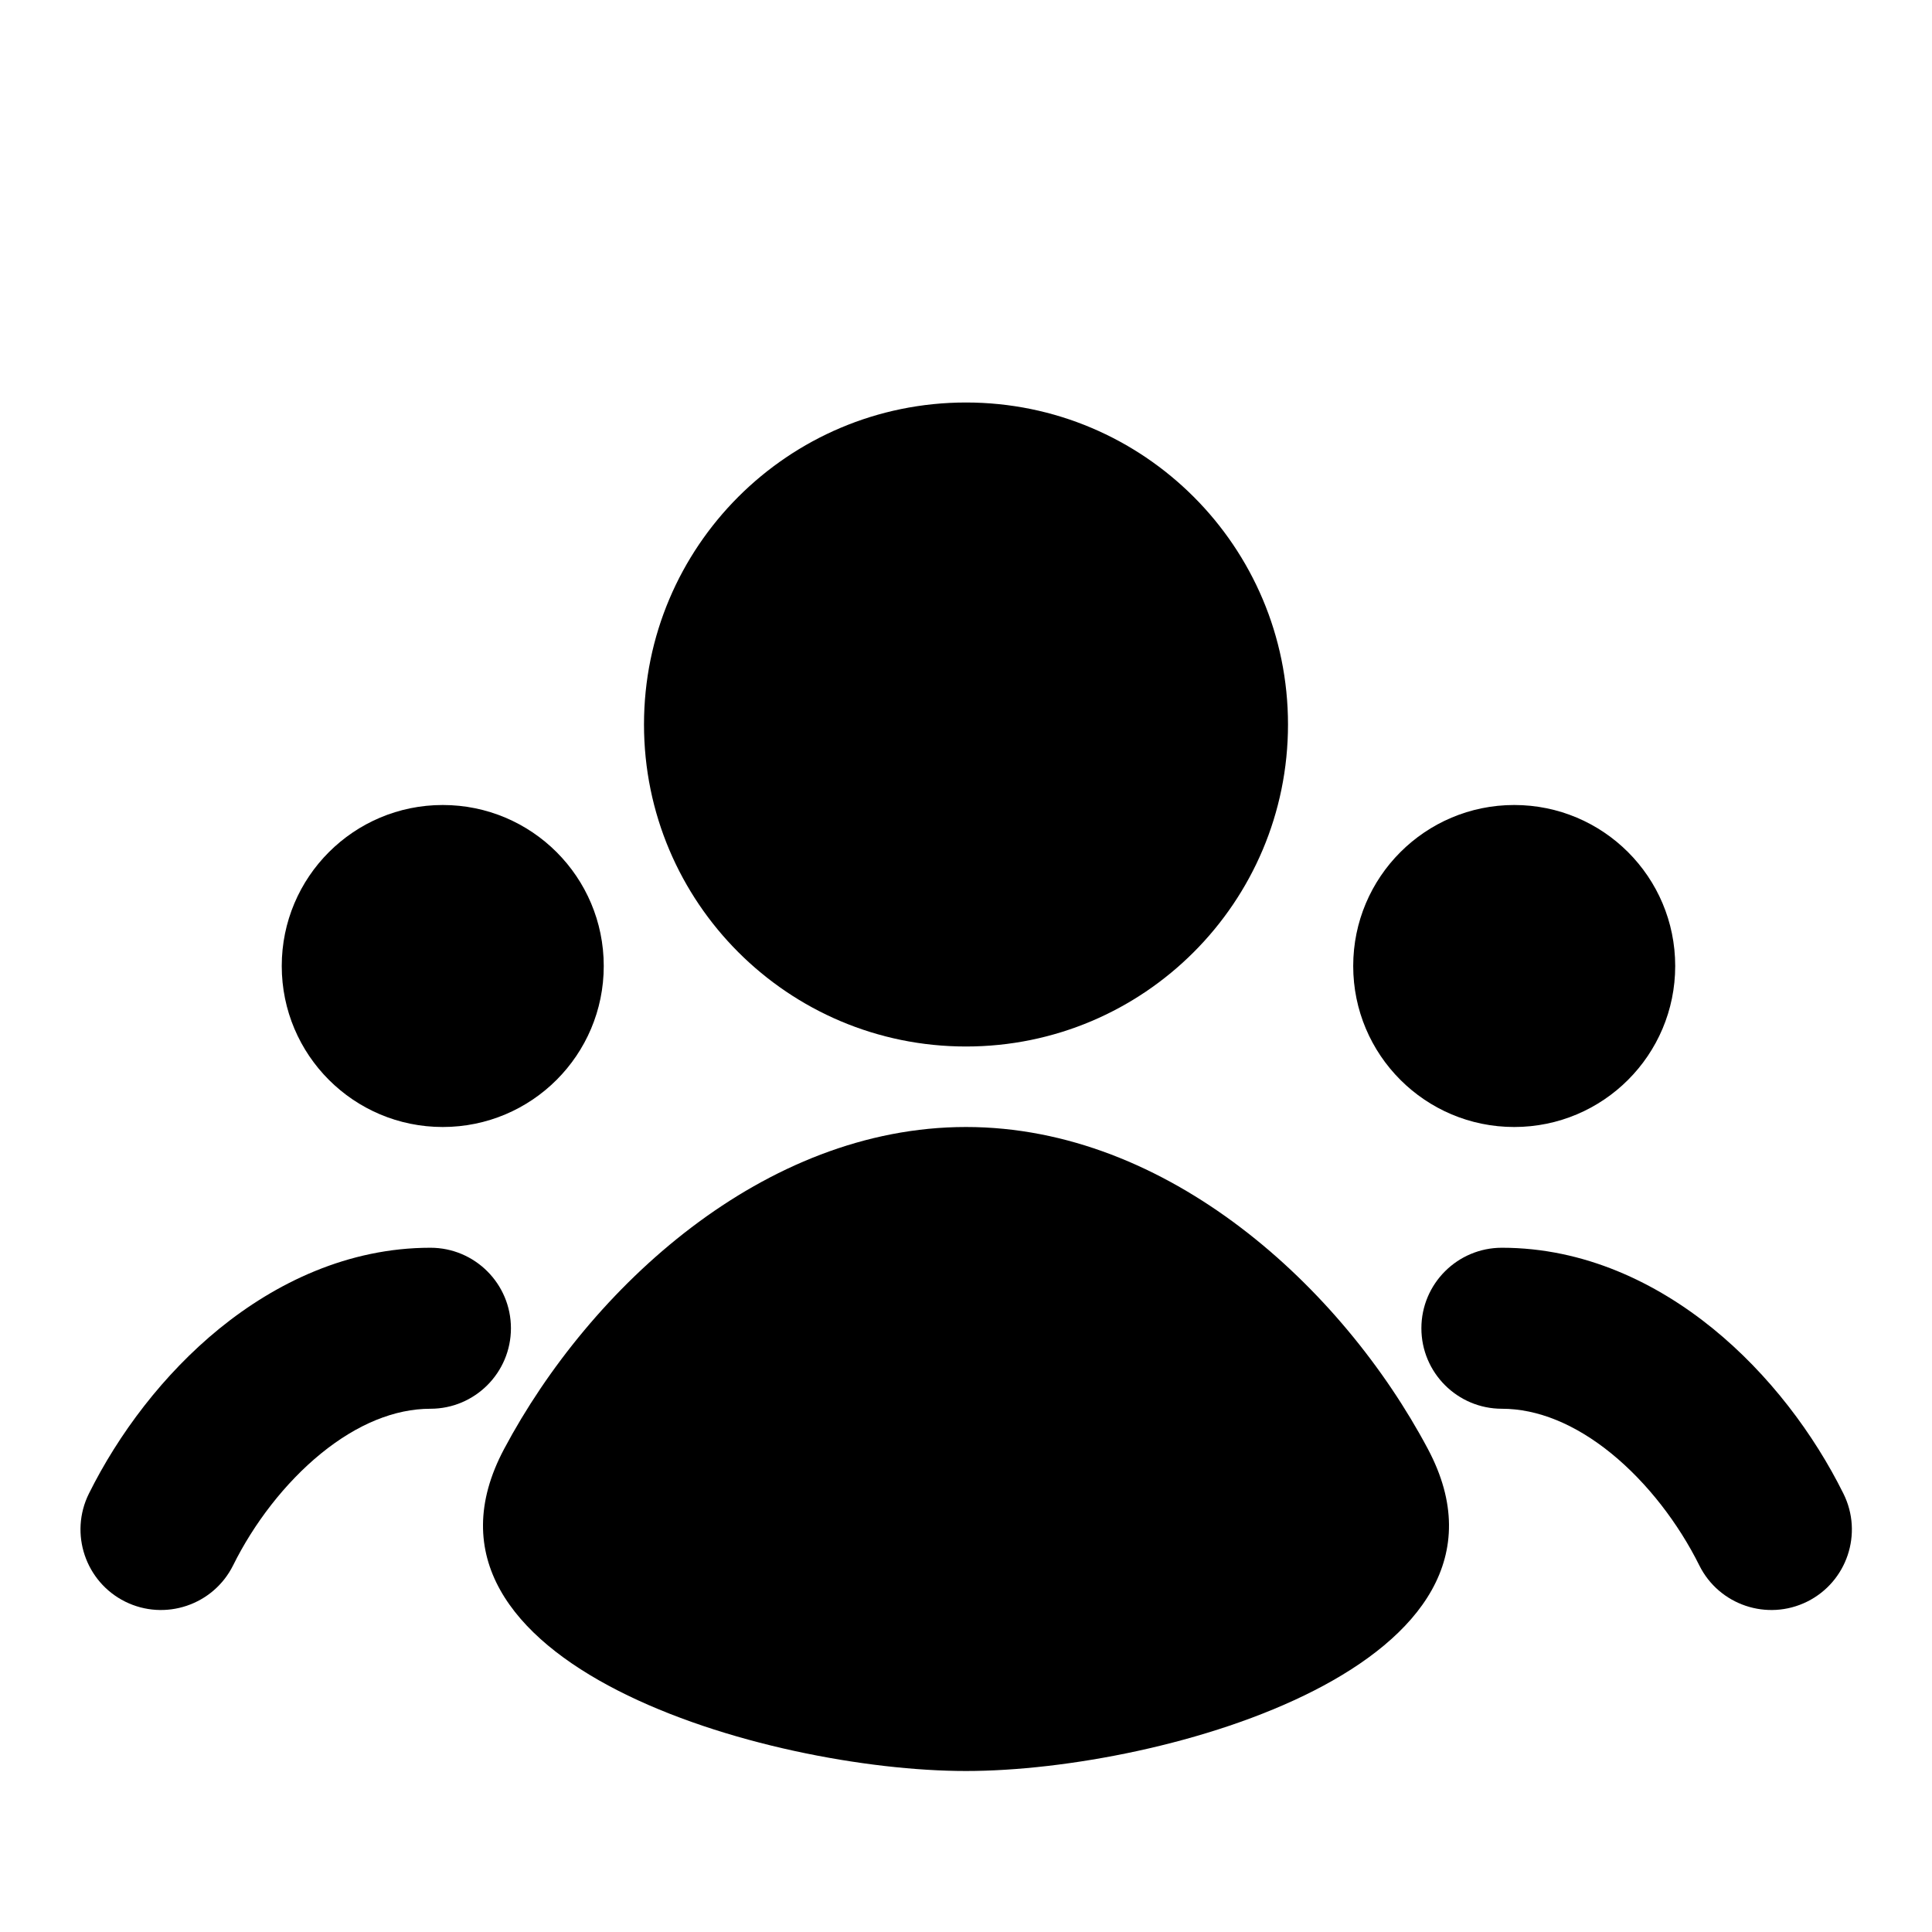 <svg width="24" height="24" viewBox="0 0 24 24" fill="none" xmlns="http://www.w3.org/2000/svg">
<path d="M12 13C14.209 13 16 11.209 16 9C16 6.791 14.209 5 12 5C9.791 5 8 6.791 8 9C8 11.209 9.791 13 12 13Z" fill="currentColor"/>
<path d="M6.262 18C4.842 20.67 9.542 22 12 22C14.458 22 19.158 20.67 17.738 18C16.67 15.992 14.51 14 12 14C9.49 14 7.33 15.992 6.262 18Z" fill="currentColor"/>
<path d="M7.5 12C7.5 13.105 6.605 14 5.5 14C4.395 14 3.5 13.105 3.5 12C3.5 10.895 4.395 10 5.5 10C6.605 10 7.5 10.895 7.5 12Z" fill="currentColor"/>
<path d="M2.896 19.445C2.65 19.939 2.05 20.141 1.555 19.896C1.061 19.65 0.859 19.05 1.104 18.555C1.472 17.815 2.028 17.072 2.727 16.503C3.427 15.935 4.324 15.5 5.347 15.5C5.899 15.5 6.347 15.948 6.347 16.5C6.347 17.052 5.899 17.5 5.347 17.5C4.906 17.5 4.441 17.688 3.989 18.055C3.537 18.423 3.151 18.93 2.896 19.445Z" fill="currentColor"/>
<path d="M20.81 12C20.81 13.105 19.915 14 18.81 14C17.706 14 16.81 13.105 16.81 12C16.81 10.895 17.706 10 18.81 10C19.915 10 20.81 10.895 20.81 12Z" fill="currentColor"/>
<path d="M22.9 18.555C23.146 19.05 22.944 19.65 22.449 19.896C21.954 20.141 21.354 19.939 21.109 19.445C20.853 18.93 20.468 18.423 20.016 18.055C19.564 17.688 19.098 17.5 18.657 17.5C18.105 17.5 17.657 17.052 17.657 16.5C17.657 15.948 18.105 15.5 18.657 15.5C19.681 15.5 20.577 15.935 21.277 16.503C21.977 17.072 22.533 17.815 22.9 18.555Z" fill="currentColor"/>
</svg>

